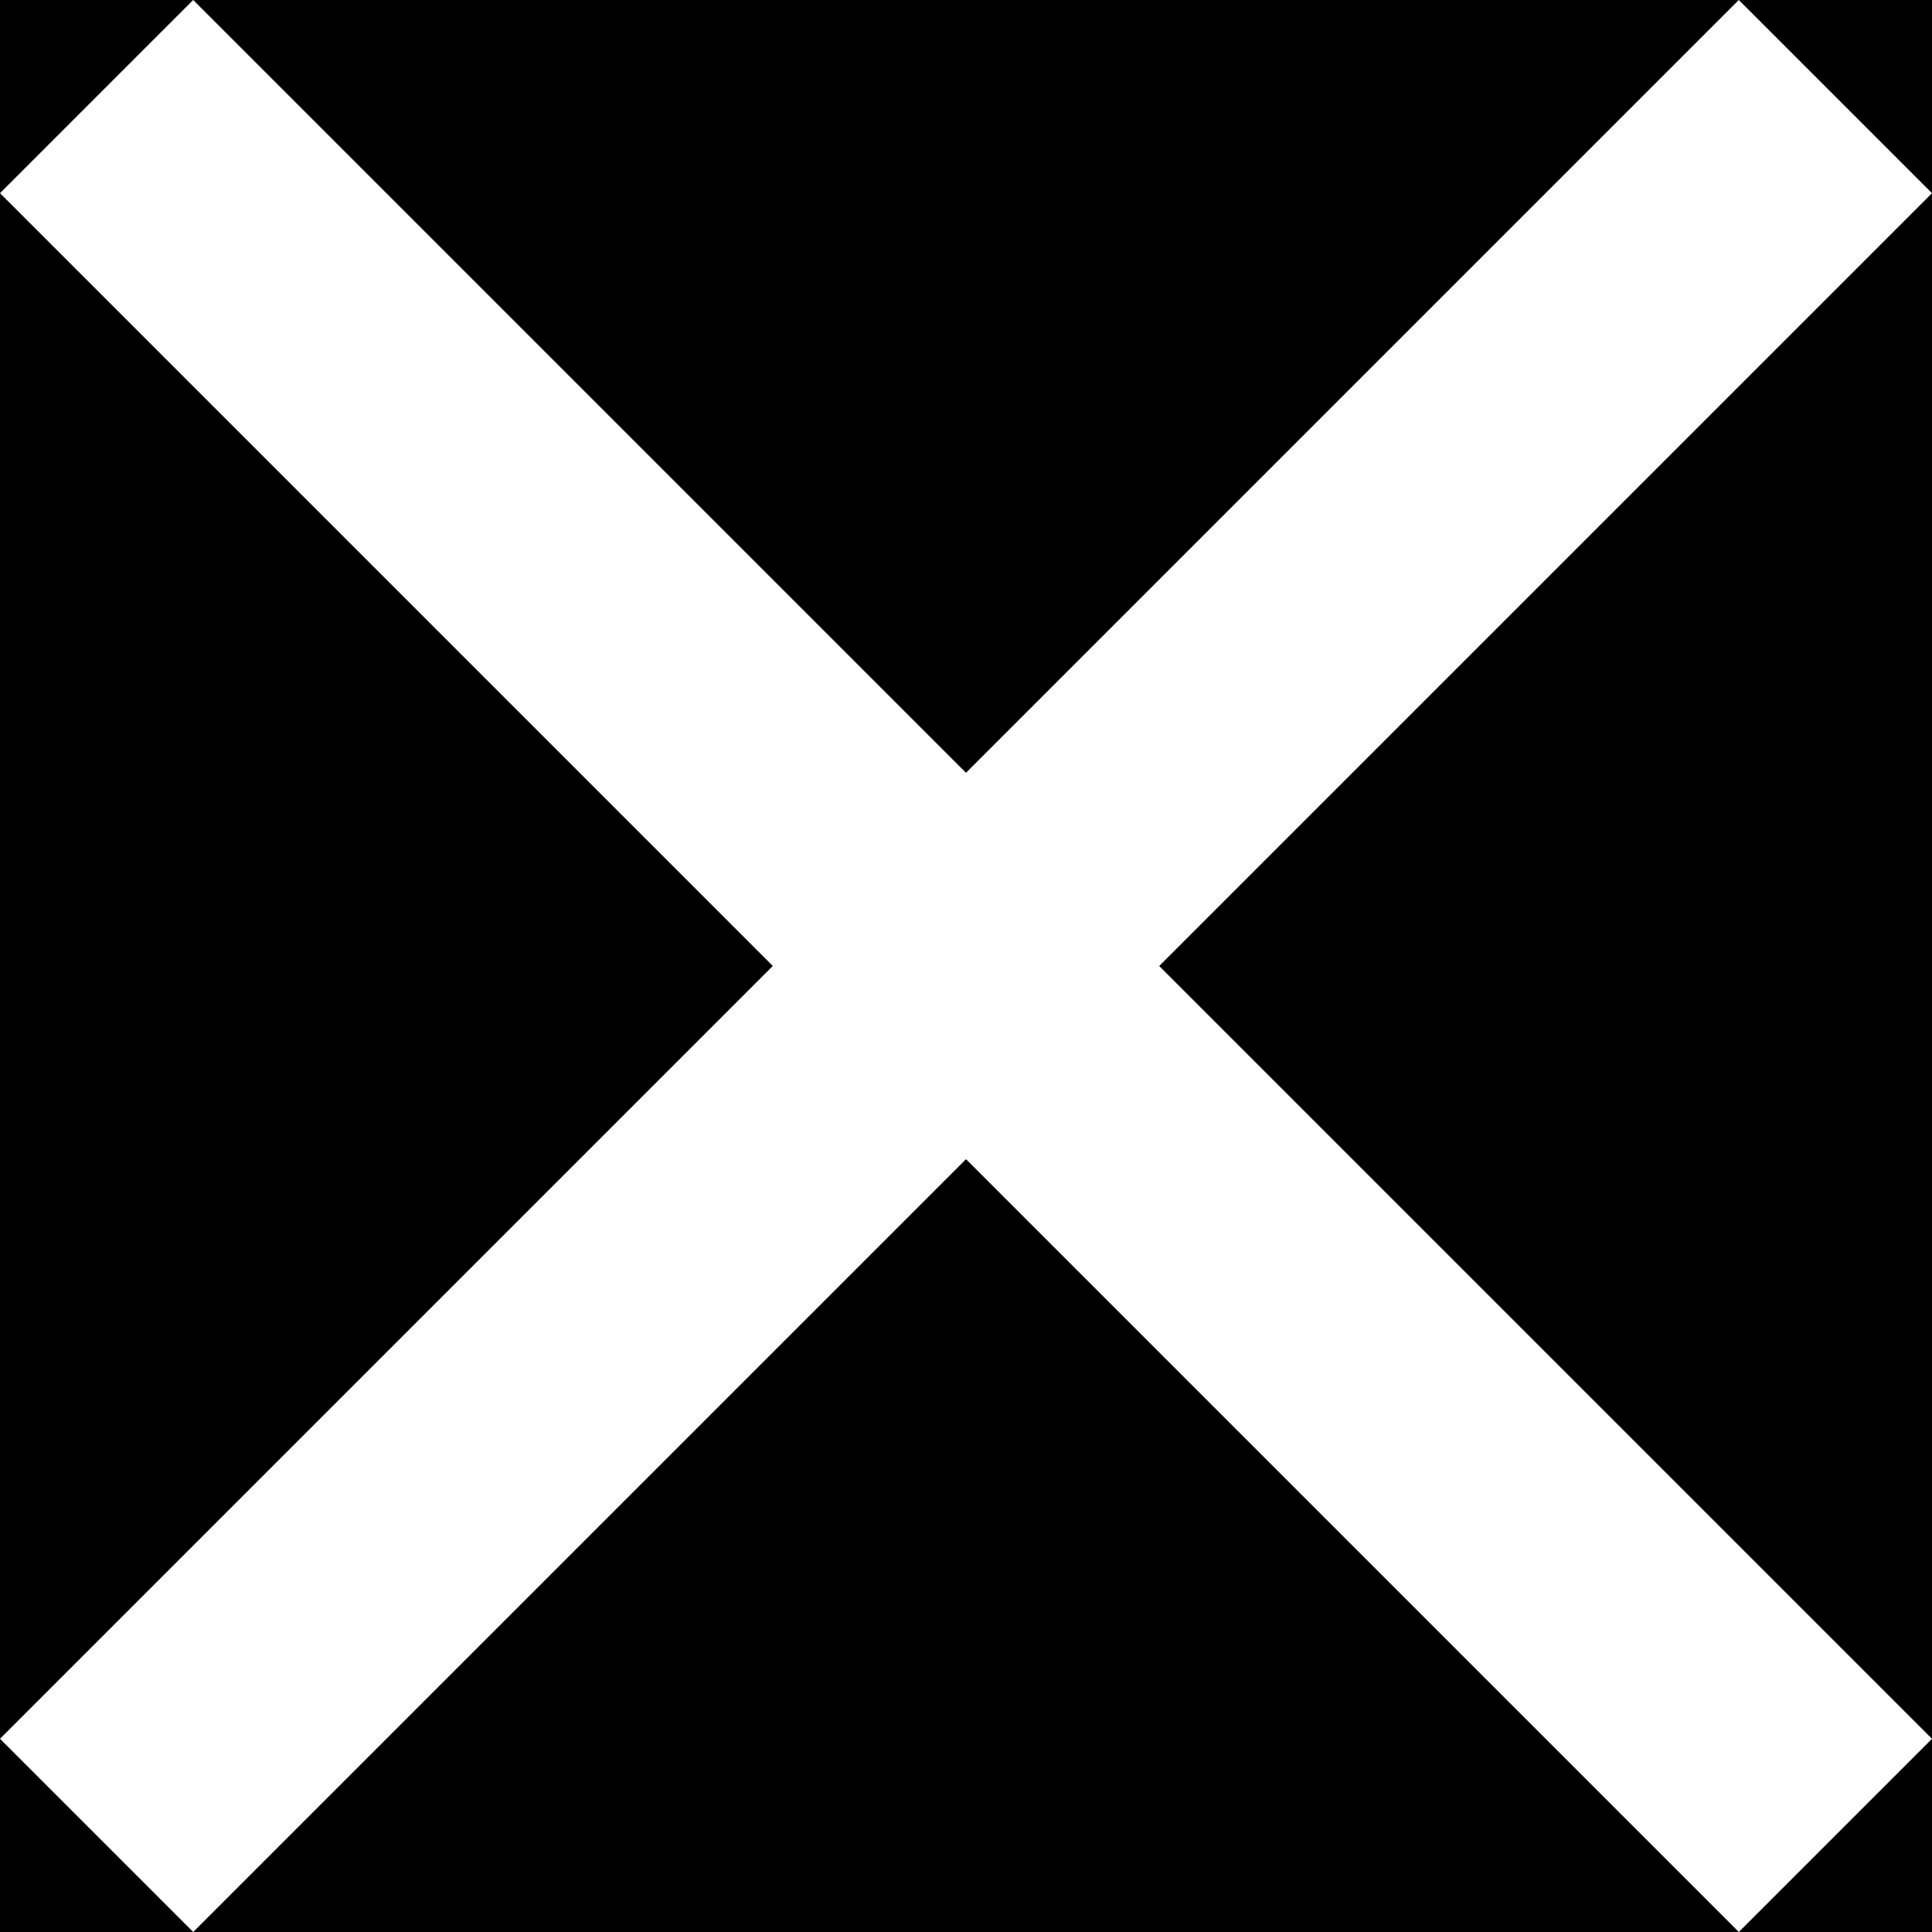<?xml version="1.0" encoding="UTF-8" standalone="no"?>
<svg
   xmlns:dc="http://purl.org/dc/elements/1.1/"
   xmlns:cc="http://creativecommons.org/ns#"
   xmlns:rdf="http://www.w3.org/1999/02/22-rdf-syntax-ns#"
   xmlns:svg="http://www.w3.org/2000/svg"
   xmlns="http://www.w3.org/2000/svg"
   xmlns:sodipodi="http://sodipodi.sourceforge.net/DTD/sodipodi-0.dtd"
   xmlns:inkscape="http://www.inkscape.org/namespaces/inkscape"
   width="10"
   height="10"
   viewBox="0 0 10 10"
   version="1.1"
   id="svg4"
   sodipodi:docname="close0c.svg"
   inkscape:version="1.0.2 (e86c870879, 2021-01-15)">
  <defs
     id="defs8" />
  <sodipodi:namedview
     pagecolor="#ffffff"
     bordercolor="#666666"
     borderopacity="1"
     objecttolerance="10"
     gridtolerance="10"
     guidetolerance="10"
     inkscape:pageopacity="0"
     inkscape:pageshadow="2"
     inkscape:window-width="1920"
     inkscape:window-height="1054"
     id="namedview6"
     showgrid="true"
     inkscape:zoom="64"
     inkscape:cx="3.8690557"
     inkscape:cy="5.077009"
     inkscape:window-x="0"
     inkscape:window-y="26"
     inkscape:window-maximized="1"
     inkscape:current-layer="svg4"
     inkscape:document-rotation="0">
    <inkscape:grid
       type="xygrid"
       id="grid1430" />
  </sodipodi:namedview>
  <path
     id="path833"
     style="fill:#000000;fill-opacity:1;fill-rule:evenodd;stroke:none;stroke-width:1px;stroke-linecap:butt;stroke-linejoin:miter;stroke-opacity:1"
     d="M 0 0 L 0 1 L 1 0 L 0 0 z M 1 0 L 5 4 L 9 0 L 1 0 z M 9 0 L 10 1 L 10 0 L 9 0 z M 10 1 L 6 5 L 10 9 L 10 1 z M 10 9 L 9 10 L 10 10 L 10 9 z M 9 10 L 5 6 L 1 10 L 9 10 z M 1 10 L 0 9 L 0 10 L 1 10 z M 0 9 L 4 5 L 0 1 L 0 9 z " />
</svg>
